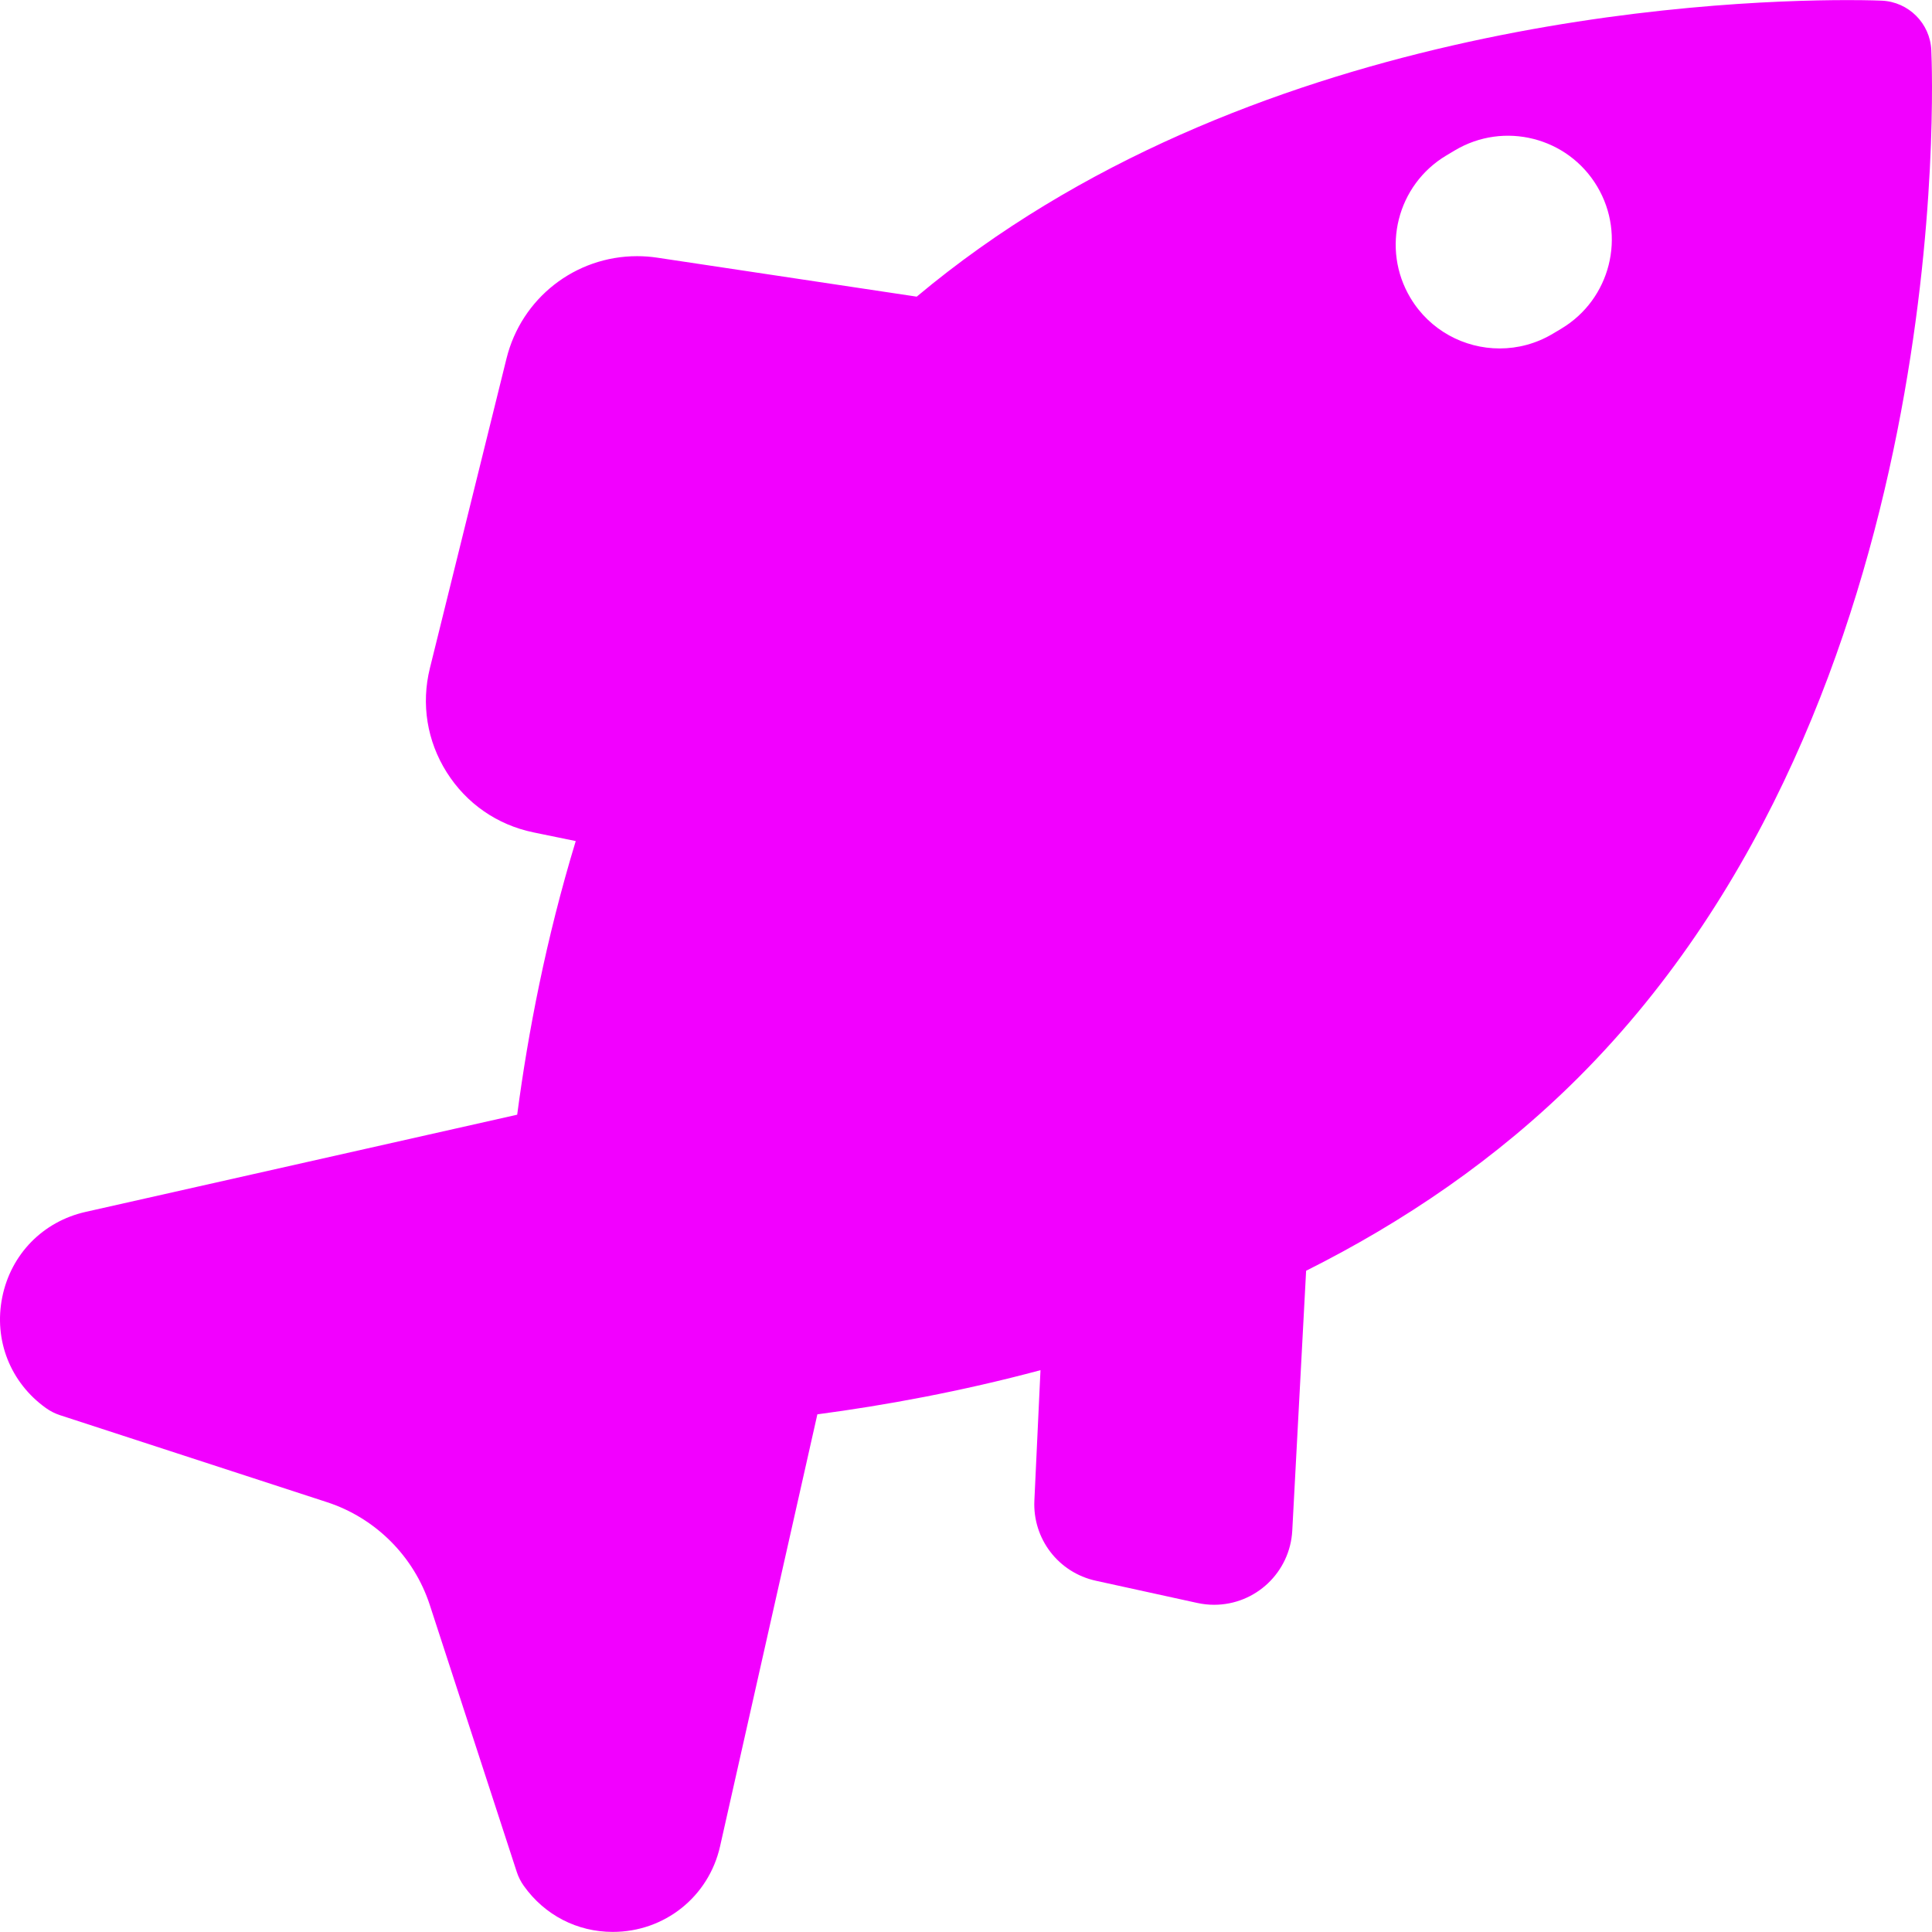 <?xml version="1.0" encoding="iso-8859-1"?>
<!-- Uploaded to: SVG Repo, www.svgrepo.com, Generator: SVG Repo Mixer Tools -->
<!DOCTYPE svg PUBLIC "-//W3C//DTD SVG 1.1//EN" "http://www.w3.org/Graphics/SVG/1.1/DTD/svg11.dtd">
<svg fill="rgba(242,0,255,1.0) #000000" height="800px" width="800px" version="1.1" id="Capa_1" xmlns="http://www.w3.org/2000/svg" xmlns:xlink="http://www.w3.org/1999/xlink" 
	 viewBox="0 0 279.135 279.135" xml:space="preserve">
<path d="M279.035,7.244c-0.178-3.872-3.276-6.971-7.147-7.148c-0.074-0.003-1.843-0.083-4.943-0.083
	c-20.358,0-87.217,3.247-134.498,42.847l-37.49-5.632c-0.959-0.144-1.936-0.217-2.901-0.217c-8.961,0-16.724,6.08-18.877,14.787
	L62.112,96.532c-1.284,5.188-0.42,10.534,2.431,15.054c2.852,4.52,7.305,7.602,12.538,8.678l6.102,1.255
	c-4.301,14.13-6.9,27.74-8.46,39.533l-62.349,14.042c-6.177,1.392-10.794,6.111-12.048,12.318s1.168,12.35,6.32,16.029
	c0.622,0.445,1.309,0.792,2.036,1.028l38.563,12.565c7.014,2.285,12.564,7.836,14.851,14.85l12.564,38.563
	c0.236,0.728,0.584,1.414,1.028,2.037c3.014,4.218,7.696,6.638,12.848,6.638c7.485,0,13.86-5.085,15.5-12.367l14.057-62.412
	c9.78-1.299,20.767-3.307,32.236-6.379l-0.882,18.834c-0.262,5.532,3.475,10.405,8.883,11.588l14.654,3.209
	c0.798,0.175,1.615,0.264,2.429,0.264c6.014,0,10.975-4.708,11.294-10.718l2-37.542c13.99-7.006,27.535-16.12,39.385-27.969
	C282.684,101.038,279.209,11.048,279.035,7.244z M225.563,47.494l-1.221,0.729c-2.409,1.438-5.059,2.121-7.673,2.121
	c-5.108,0-10.087-2.609-12.896-7.314c-4.245-7.114-1.92-16.322,5.193-20.568l1.221-0.729c7.116-4.247,16.322-1.919,20.568,5.193
	C235.001,34.04,232.676,43.248,225.563,47.494z"/>
</svg>